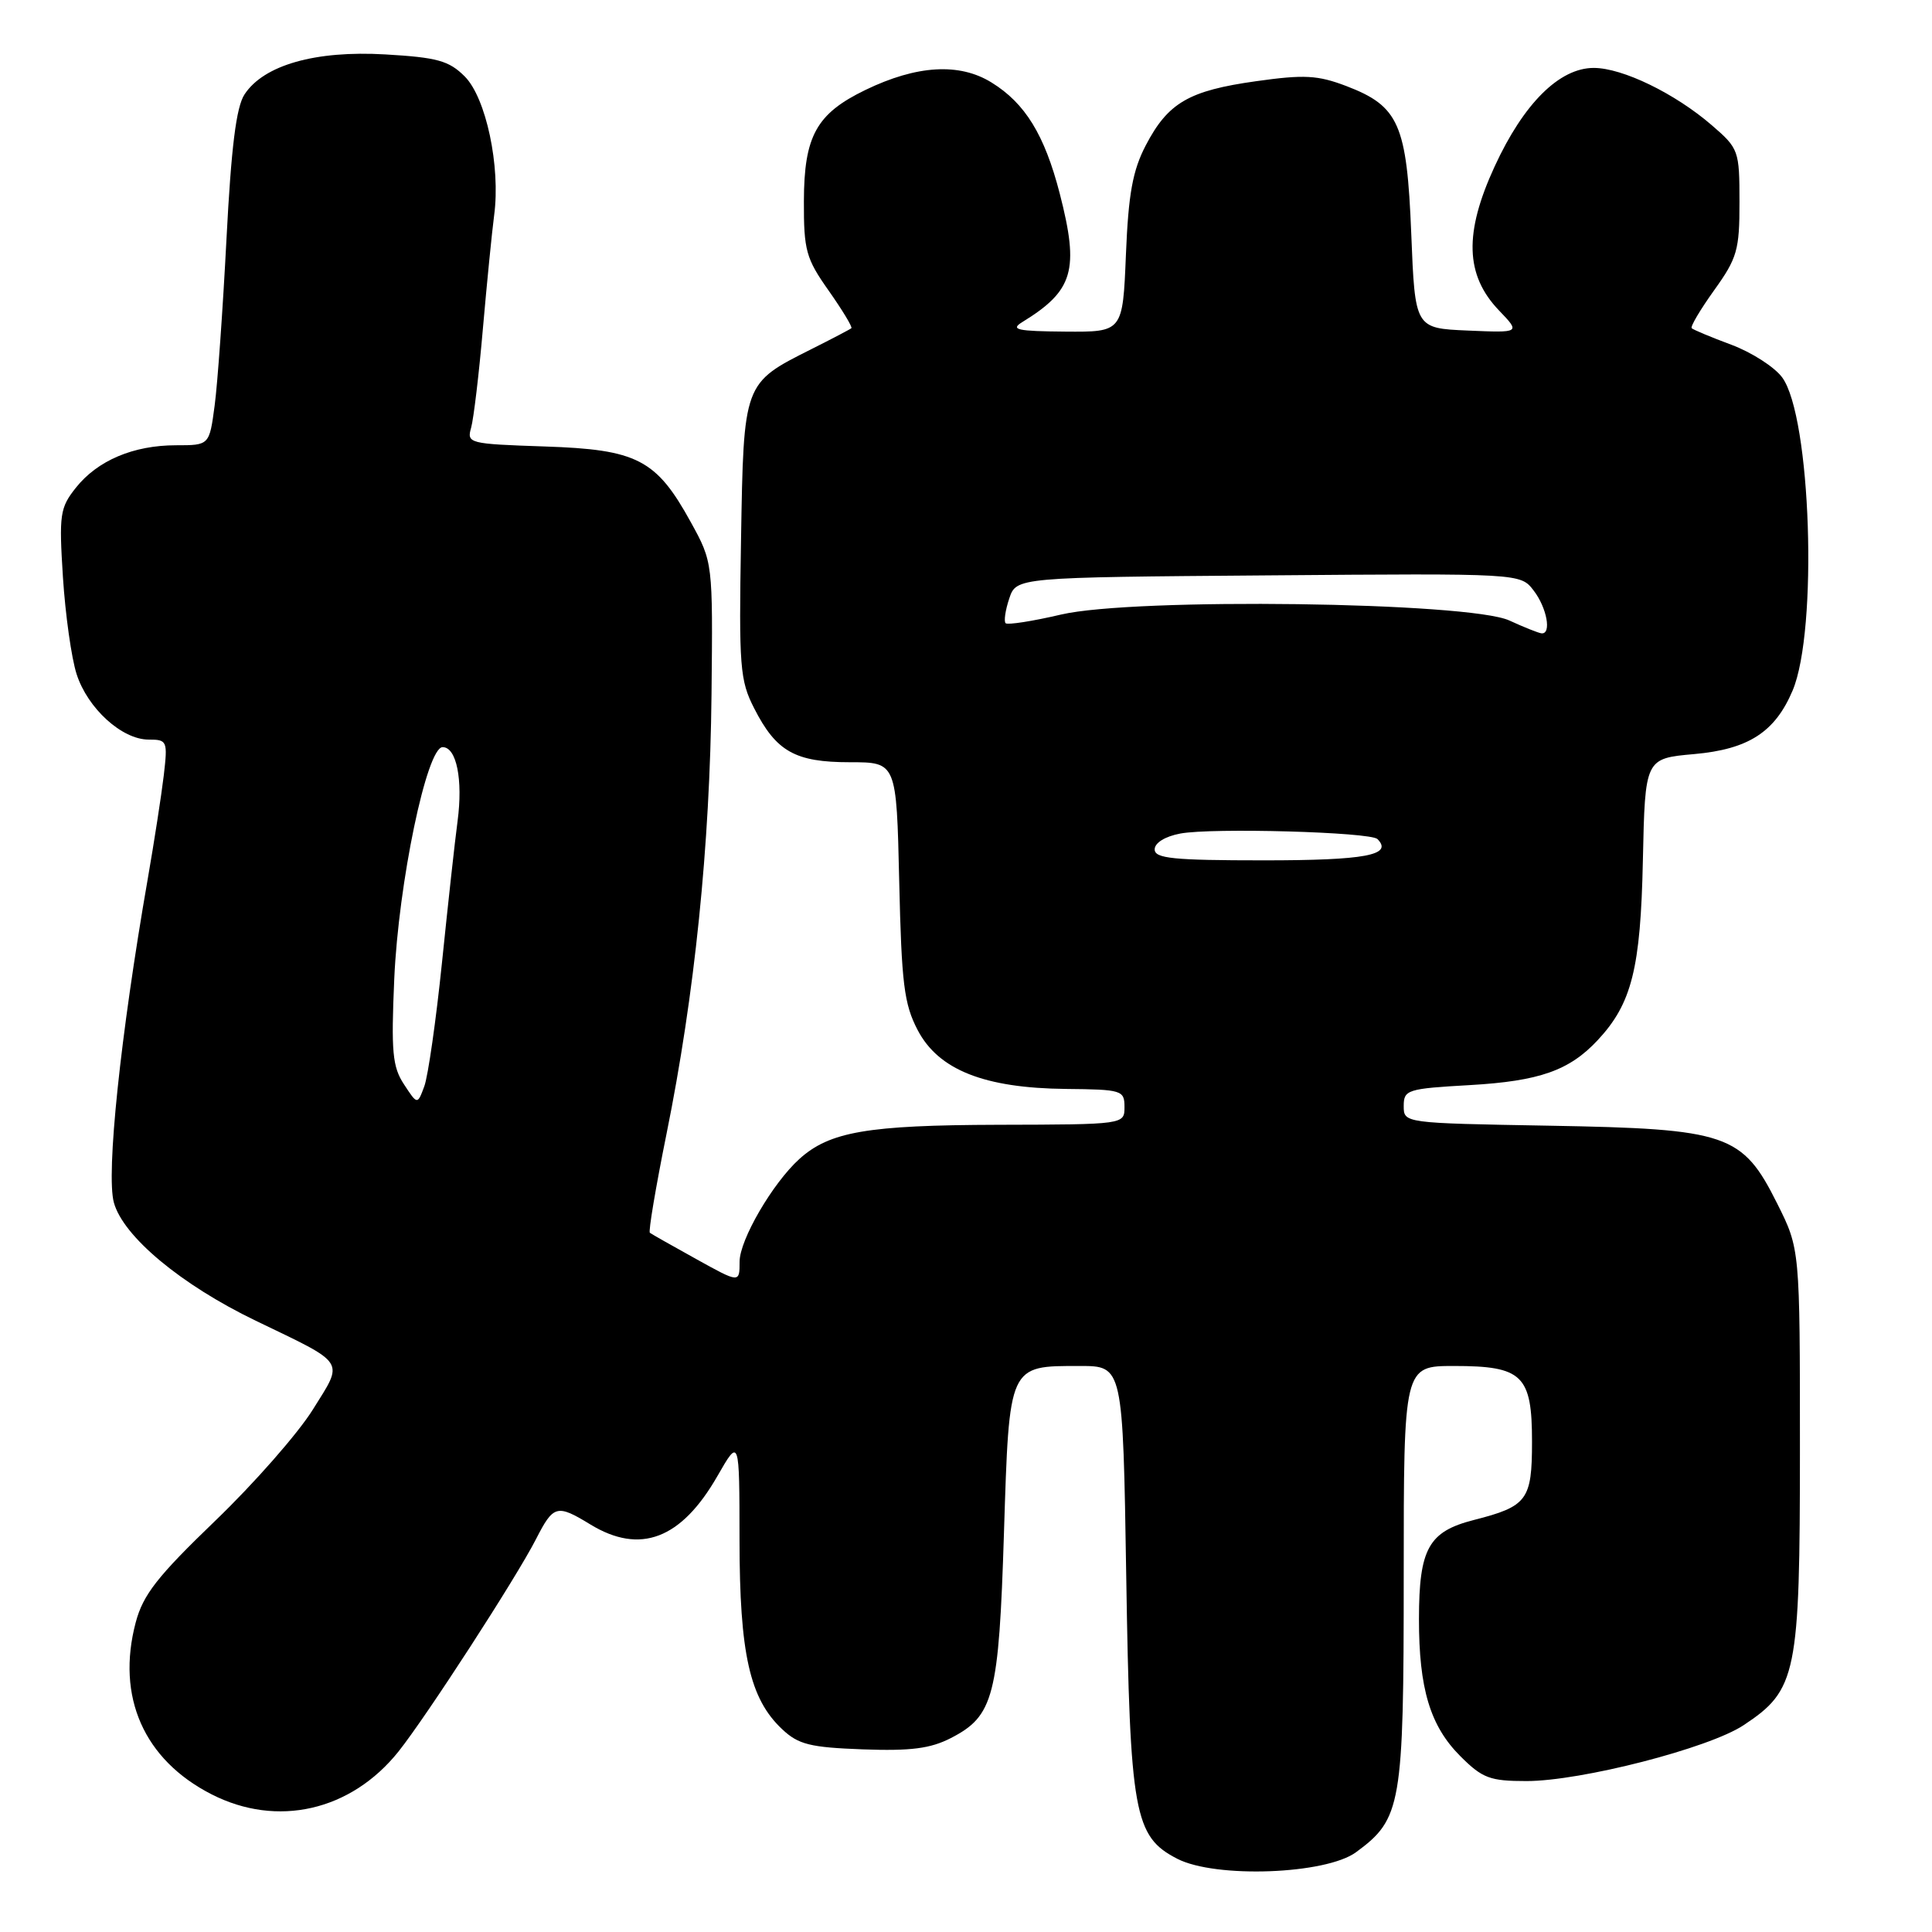 <?xml version="1.0" encoding="UTF-8" standalone="no"?>
<!DOCTYPE svg PUBLIC "-//W3C//DTD SVG 1.1//EN" "http://www.w3.org/Graphics/SVG/1.1/DTD/svg11.dtd" >
<svg xmlns="http://www.w3.org/2000/svg" xmlns:xlink="http://www.w3.org/1999/xlink" version="1.1" viewBox="0 0 256 256">
 <g >
 <path fill="currentColor"
d=" M 179.68 245.43 C 185.70 241.01 186.00 239.27 186.00 208.75 C 186.00 181.00 186.00 181.00 192.67 181.00 C 201.75 181.00 203.00 182.22 203.00 191.03 C 203.00 198.77 202.38 199.60 195.28 201.41 C 189.29 202.94 188.03 205.20 188.02 214.50 C 188.01 223.75 189.50 228.70 193.50 232.70 C 196.43 235.63 197.42 236.00 202.27 236.00 C 209.50 236.00 226.43 231.65 231.03 228.60 C 238.09 223.93 238.50 221.91 238.50 192.00 C 238.50 165.50 238.50 165.50 235.50 159.50 C 230.87 150.23 228.95 149.58 205.25 149.16 C 186.01 148.82 186.00 148.82 186.00 146.55 C 186.00 144.40 186.47 144.25 194.78 143.78 C 203.97 143.25 207.94 141.86 211.70 137.83 C 216.22 132.99 217.39 128.34 217.69 114.00 C 217.98 100.50 217.98 100.50 224.49 99.92 C 231.68 99.28 235.20 97.01 237.53 91.50 C 240.91 83.51 239.97 55.17 236.14 50.00 C 235.12 48.62 232.09 46.68 229.41 45.68 C 226.72 44.68 224.36 43.69 224.16 43.49 C 223.95 43.29 225.30 41.02 227.14 38.45 C 230.19 34.20 230.50 33.12 230.49 26.76 C 230.49 19.95 230.39 19.67 226.83 16.60 C 221.95 12.38 214.99 9.00 211.18 9.00 C 206.63 9.00 201.89 13.71 198.05 22.05 C 193.98 30.88 194.14 36.45 198.62 41.13 C 201.47 44.10 201.47 44.10 194.49 43.80 C 187.50 43.50 187.50 43.50 187.00 31.00 C 186.42 16.45 185.37 14.07 178.39 11.40 C 174.60 9.96 172.82 9.86 166.44 10.76 C 157.52 12.01 154.77 13.61 151.82 19.26 C 150.08 22.60 149.52 25.69 149.19 33.75 C 148.77 44.00 148.77 44.00 141.14 43.94 C 134.79 43.89 133.83 43.68 135.44 42.69 C 142.25 38.51 143.04 35.82 140.42 25.64 C 138.41 17.87 135.84 13.68 131.38 10.93 C 127.12 8.29 121.47 8.63 114.67 11.92 C 108.18 15.06 106.54 18.02 106.52 26.66 C 106.50 33.18 106.80 34.26 109.81 38.52 C 111.63 41.11 112.98 43.34 112.81 43.49 C 112.64 43.64 110.25 44.89 107.50 46.27 C 98.49 50.80 98.54 50.65 98.19 71.52 C 97.90 88.36 98.04 90.16 99.93 93.85 C 102.85 99.59 105.36 101.00 112.62 101.00 C 118.79 101.00 118.79 101.00 119.15 116.75 C 119.46 130.36 119.79 133.04 121.60 136.50 C 124.36 141.77 130.43 144.18 141.25 144.29 C 148.66 144.36 149.00 144.47 149.00 146.68 C 149.00 149.00 149.00 149.00 132.25 149.04 C 114.93 149.09 109.92 149.95 105.91 153.58 C 102.37 156.79 98.00 164.29 98.00 167.18 C 98.00 170.02 98.00 170.02 92.25 166.83 C 89.09 165.08 86.33 163.52 86.11 163.35 C 85.90 163.19 86.89 157.31 88.31 150.28 C 92.05 131.82 94.07 112.08 94.28 92.04 C 94.46 74.50 94.46 74.50 91.53 69.18 C 86.96 60.87 84.43 59.56 72.16 59.16 C 62.11 58.82 61.83 58.75 62.43 56.66 C 62.76 55.47 63.47 49.55 63.99 43.50 C 64.52 37.45 65.19 30.70 65.48 28.50 C 66.34 22.06 64.40 12.95 61.58 10.13 C 59.49 8.04 57.94 7.61 51.05 7.21 C 41.79 6.67 34.95 8.62 32.40 12.51 C 31.30 14.18 30.64 19.49 30.01 31.66 C 29.53 40.92 28.83 50.86 28.44 53.75 C 27.74 59.00 27.74 59.00 23.34 59.00 C 17.68 59.00 12.93 61.01 10.05 64.63 C 7.94 67.29 7.81 68.17 8.34 76.50 C 8.66 81.45 9.47 87.22 10.15 89.32 C 11.61 93.87 16.16 98.00 19.70 98.00 C 22.16 98.00 22.23 98.18 21.70 102.75 C 21.39 105.36 20.43 111.55 19.57 116.50 C 15.96 137.21 14.04 155.55 15.09 159.35 C 16.33 163.85 24.01 170.24 33.88 175.00 C 46.02 180.85 45.58 180.16 41.45 186.78 C 39.49 189.93 33.68 196.55 28.53 201.50 C 20.85 208.89 18.96 211.30 17.98 214.99 C 15.38 224.82 19.06 233.17 28.02 237.75 C 36.73 242.20 46.49 239.97 52.80 232.09 C 56.49 227.46 68.43 209.03 71.03 203.93 C 73.34 199.41 73.79 199.29 78.23 202.00 C 84.83 206.02 90.26 203.95 95.06 195.59 C 97.98 190.50 97.98 190.50 97.99 204.07 C 98.00 219.14 99.34 225.09 103.63 229.12 C 105.79 231.16 107.34 231.54 114.33 231.80 C 120.67 232.03 123.28 231.70 126.00 230.30 C 131.68 227.38 132.35 224.79 133.03 203.12 C 133.74 180.71 133.61 181.00 143.09 181.00 C 148.79 181.00 148.79 181.00 149.23 208.75 C 149.73 240.37 150.27 243.35 156.00 246.30 C 161.08 248.91 175.67 248.37 179.68 245.43 Z  M 53.53 143.68 C 52.00 141.36 51.82 139.36 52.24 129.73 C 52.80 116.99 56.55 99.00 58.65 99.00 C 60.49 99.00 61.36 103.29 60.63 108.81 C 60.28 111.39 59.36 119.80 58.57 127.50 C 57.78 135.20 56.72 142.60 56.22 143.95 C 55.31 146.40 55.31 146.40 53.53 143.68 Z  M 153.00 112.55 C 153.00 111.68 154.38 110.83 156.39 110.45 C 160.60 109.66 181.59 110.25 182.52 111.18 C 184.63 113.31 180.92 114.00 167.44 114.00 C 155.47 114.00 153.00 113.75 153.00 112.55 Z  M 200.00 82.22 C 194.66 79.76 150.29 79.17 140.60 81.43 C 136.81 82.32 133.50 82.83 133.25 82.58 C 133.00 82.33 133.21 80.86 133.73 79.31 C 134.67 76.50 134.67 76.50 168.07 76.24 C 201.47 75.97 201.47 75.97 203.21 78.24 C 204.98 80.53 205.62 84.07 204.25 83.92 C 203.84 83.87 201.93 83.11 200.00 82.22 Z "/>
</g>
</svg>